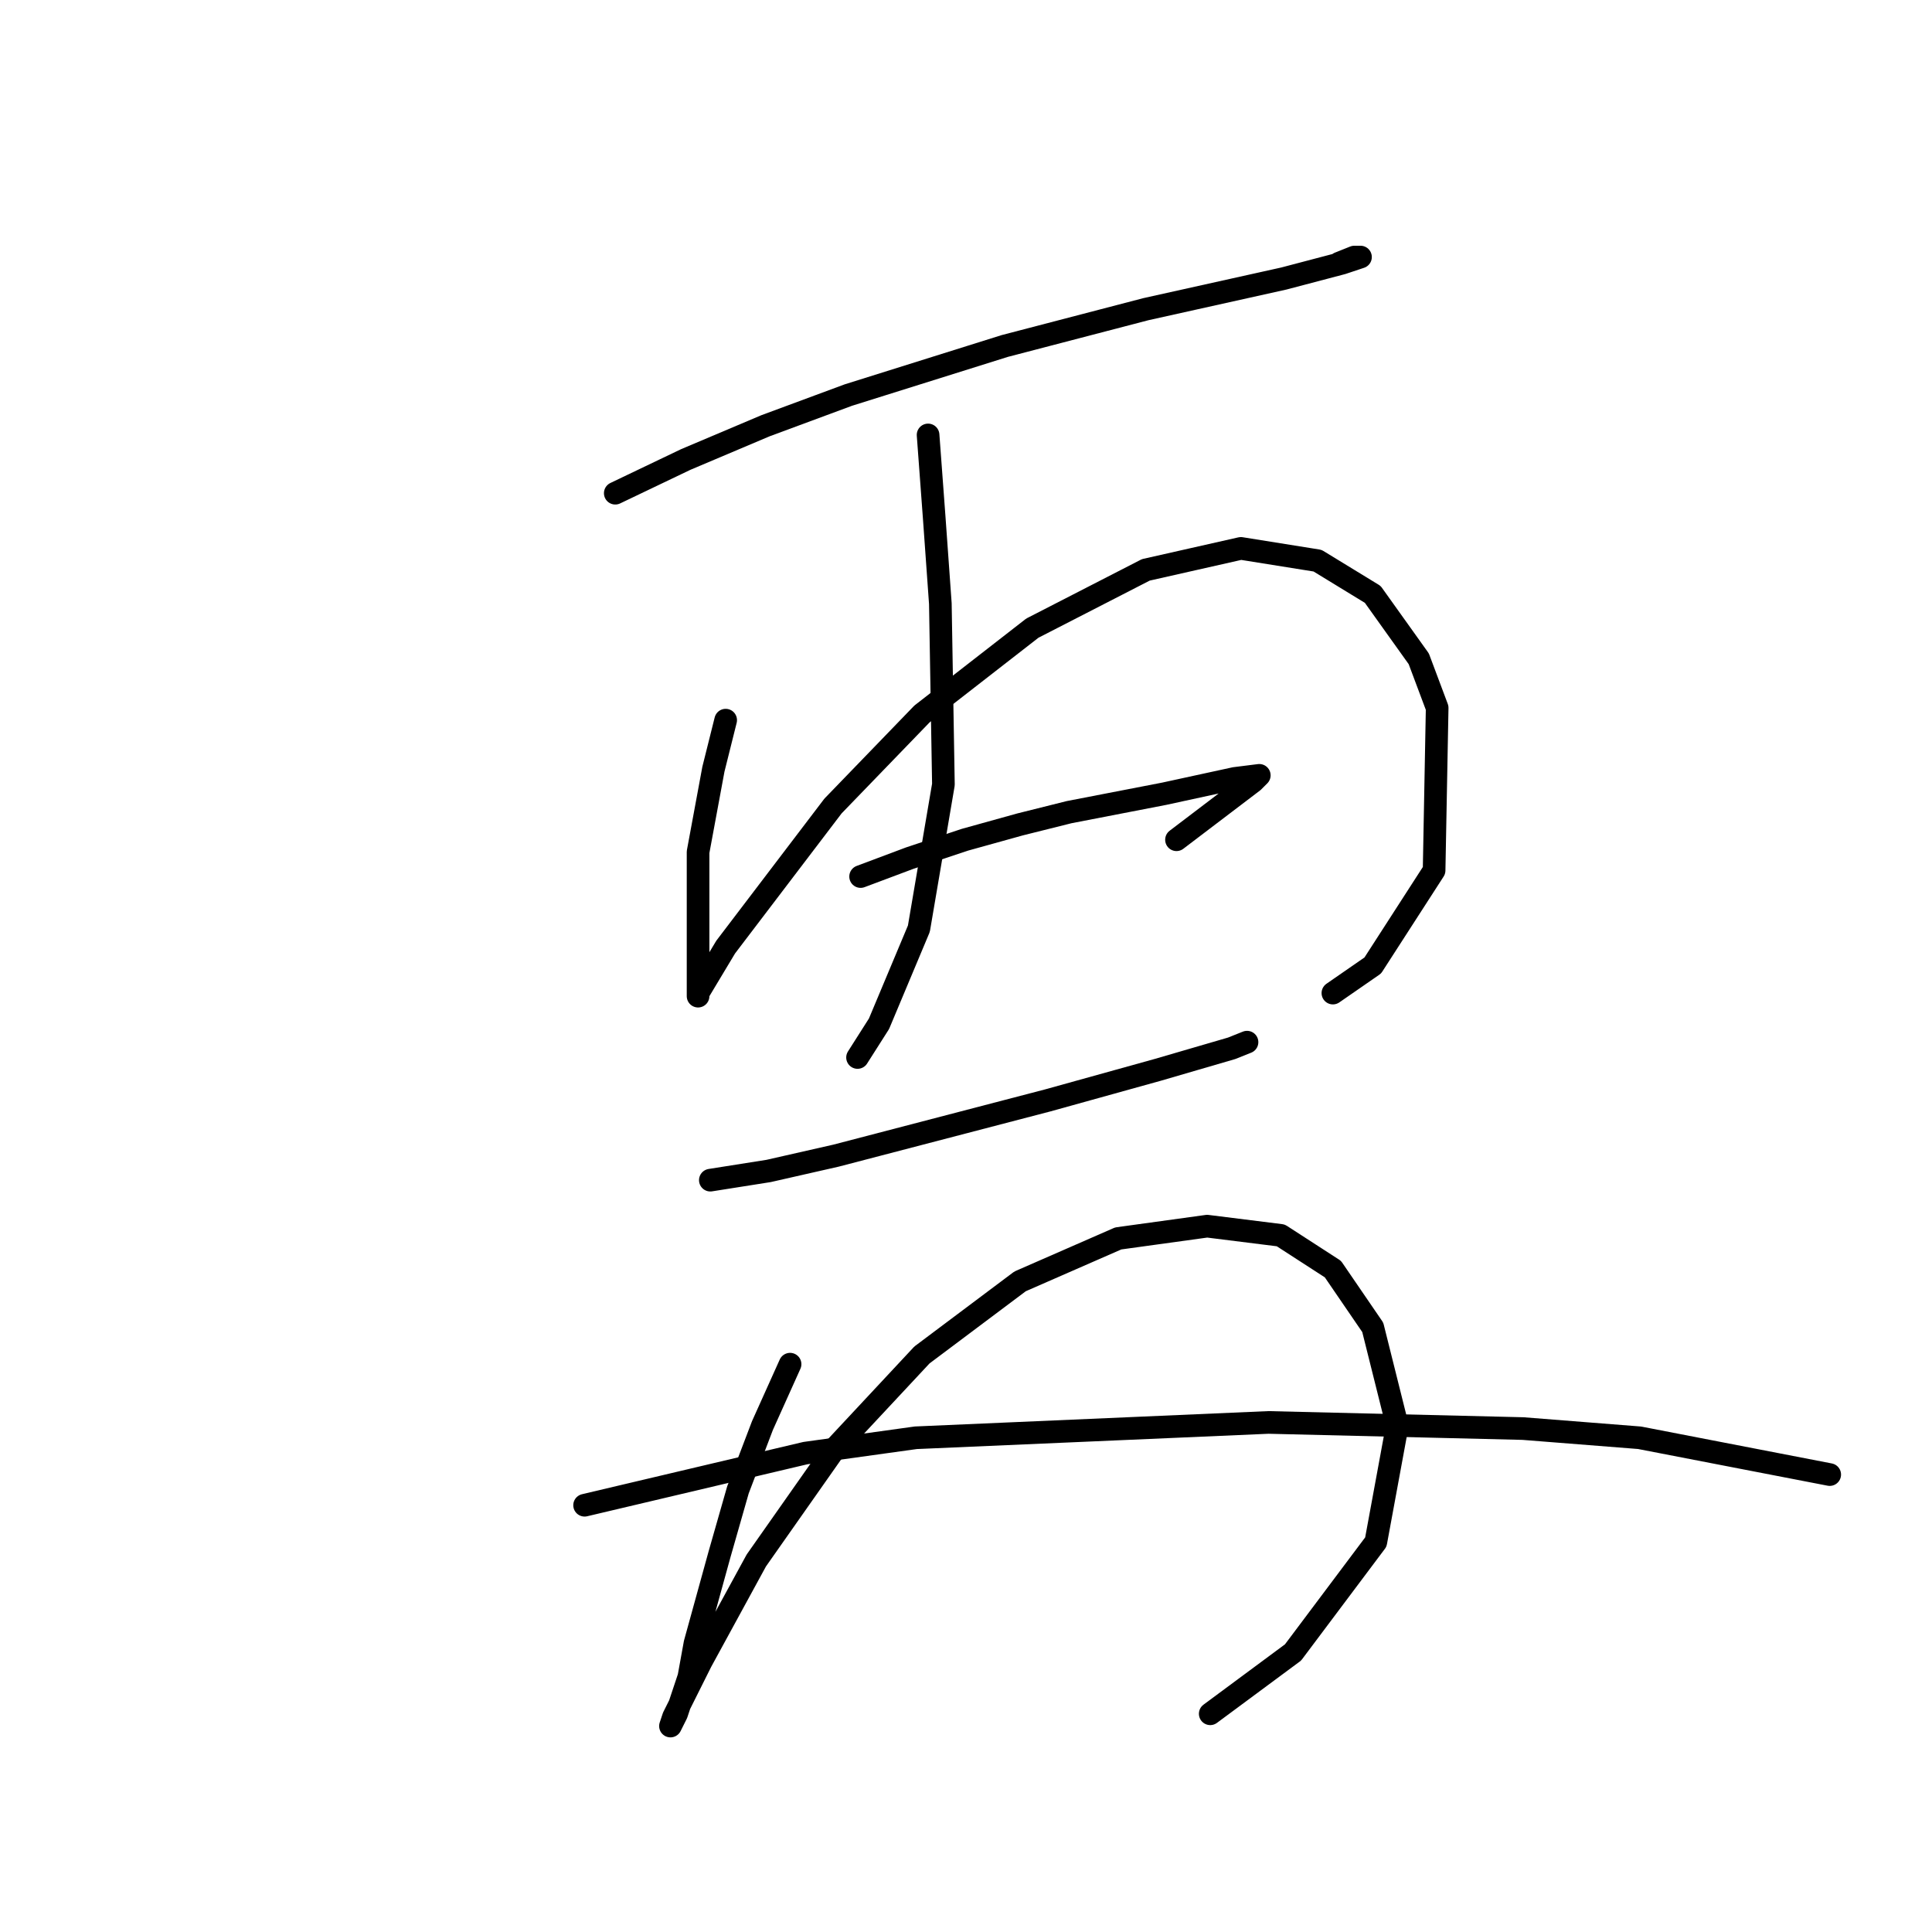 <?xml version="1.0" standalone="no"?>
    <svg width="256" height="256" xmlns="http://www.w3.org/2000/svg" version="1.1">
    <polyline stroke="black" stroke-width="3" stroke-linecap="round" fill="transparent" stroke-linejoin="round" points="81.526 65.352 90.872 60.882 101.438 56.412 112.41 52.348 133.134 45.846 151.827 40.97 170.114 36.906 177.834 34.874 180.273 34.061 179.46 34.061 177.428 34.874 177.428 34.874 " />
        <polyline stroke="black" stroke-width="3" stroke-linecap="round" fill="transparent" stroke-linejoin="round" points="96.155 95.423 94.53 101.925 92.498 112.896 92.498 125.9 92.498 129.964 92.498 131.996 92.498 131.589 93.717 129.557 96.155 125.494 110.378 106.801 122.162 94.61 136.792 83.232 151.827 75.511 164.424 72.666 174.584 74.292 181.898 78.762 187.994 87.295 190.432 93.797 190.026 115.335 181.898 127.932 176.615 131.589 176.615 131.589 " />
        <polyline stroke="black" stroke-width="3" stroke-linecap="round" fill="transparent" stroke-linejoin="round" points="122.975 57.631 123.788 68.603 124.601 79.981 125.007 103.956 121.756 123.056 116.473 135.653 113.629 140.123 113.629 140.123 " />
        <polyline stroke="black" stroke-width="3" stroke-linecap="round" fill="transparent" stroke-linejoin="round" points="114.035 116.147 120.537 113.709 127.852 111.271 135.166 109.239 141.668 107.614 154.265 105.175 163.612 103.144 166.863 102.737 166.05 103.55 155.891 111.271 155.891 111.271 " />
        <polyline stroke="black" stroke-width="3" stroke-linecap="round" fill="transparent" stroke-linejoin="round" points="94.123 156.378 101.844 155.158 110.784 153.127 138.823 145.812 153.453 141.748 163.205 138.904 165.237 138.091 165.237 138.091 " />
        <polyline stroke="black" stroke-width="3" stroke-linecap="round" fill="transparent" stroke-linejoin="round" points="104.689 180.76 101.031 188.887 97.78 197.421 95.342 205.954 92.091 217.739 91.279 222.209 89.653 227.085 88.84 228.711 89.247 227.492 92.904 220.177 100.219 206.767 110.784 191.731 122.162 179.54 135.166 169.788 148.17 164.099 159.954 162.473 169.707 163.692 176.615 168.162 181.898 175.883 185.149 188.887 182.305 204.329 171.333 218.958 160.361 227.085 160.361 227.085 " />
        <polyline stroke="black" stroke-width="3" stroke-linecap="round" fill="transparent" stroke-linejoin="round" points="77.462 199.452 106.721 192.544 121.35 190.512 168.082 188.48 201.81 189.293 217.252 190.512 242.447 195.389 242.447 195.389 " />
        </svg>
